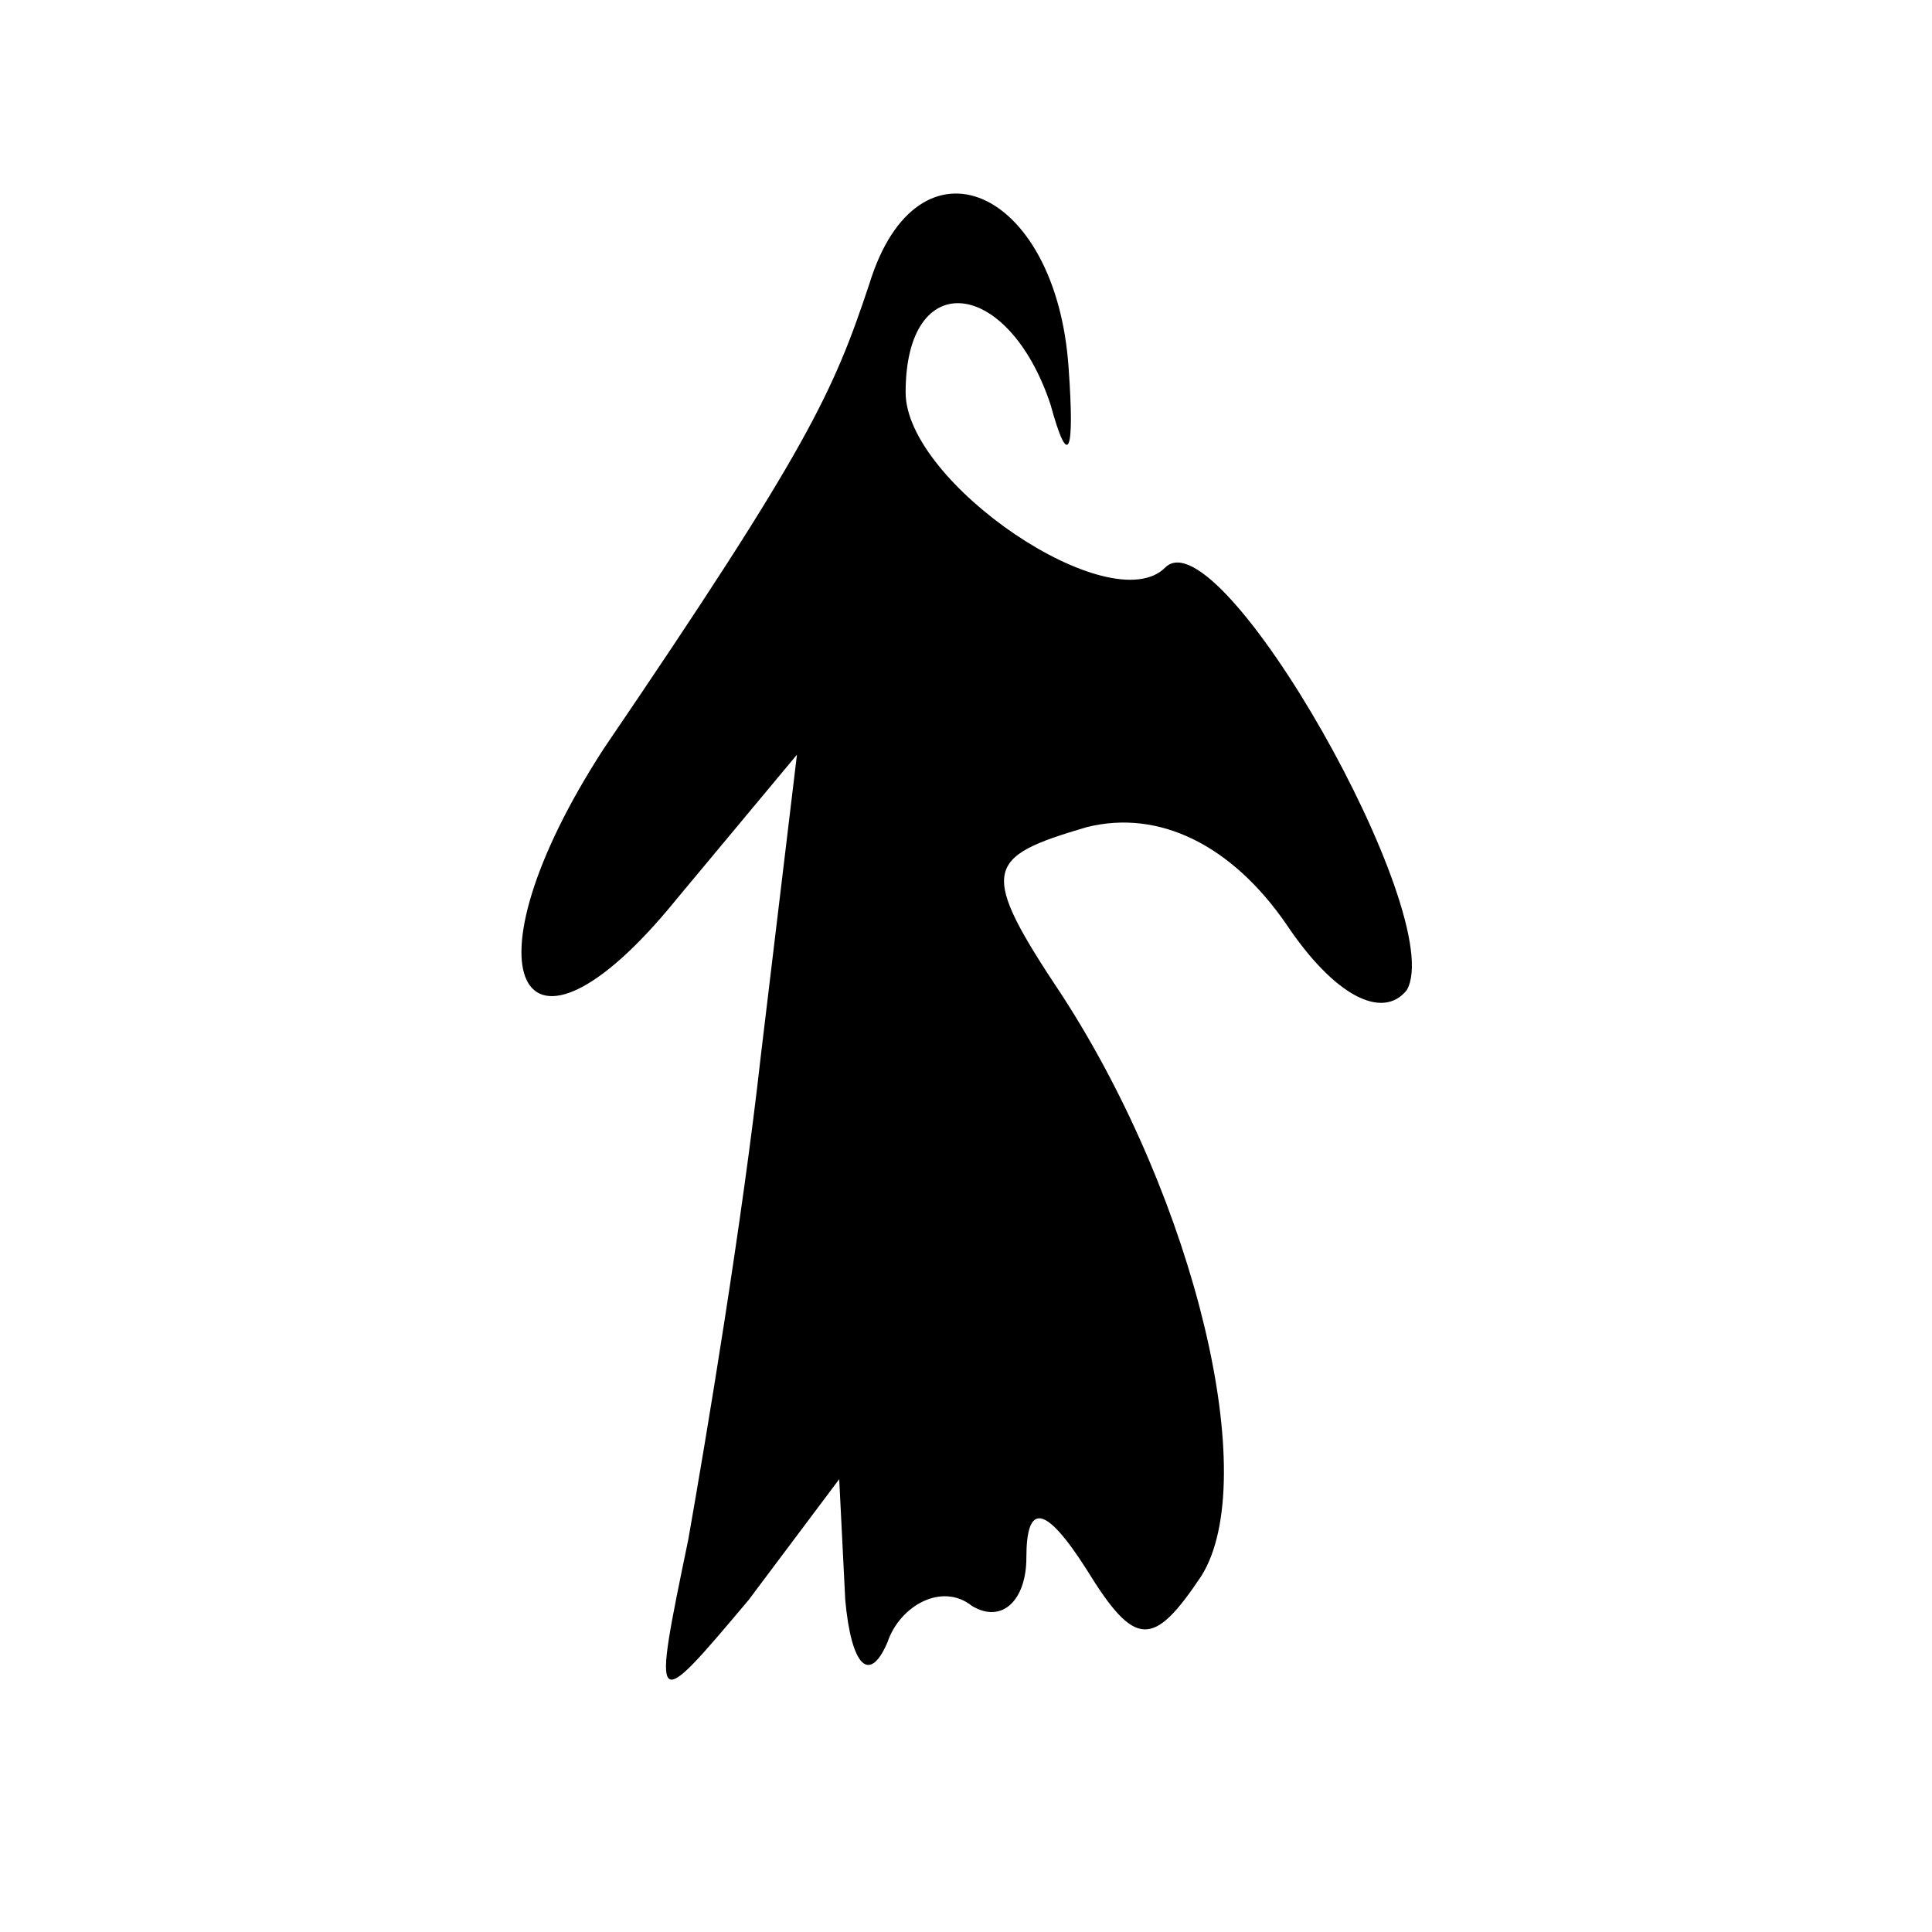 <?xml version="1.0" standalone="no"?>
<!DOCTYPE svg PUBLIC "-//W3C//DTD SVG 20010904//EN"
 "http://www.w3.org/TR/2001/REC-SVG-20010904/DTD/svg10.dtd">
<svg version="1.0" xmlns="http://www.w3.org/2000/svg"
 width="32pt" height="32pt" viewBox="0 0 32 32"
 preserveAspectRatio="xMidYMid meet">
<g transform="translate(0,32) scale(0.1,-0.1)"
fill="#000000" stroke="none">
<path fill="#000000" stroke="none" d="M144 273 c-6 -18 -10 -27 -44 -77 -24
-37 -14 -57 12 -25 l20 24 -6 -50 c-3 -27 -9 -63 -12 -80 -6 -29 -6 -29 10
-10 l15 20 1 -20 c1 -11 4 -14 7 -7 2 6 9 10 14 6 5 -3 9 1 9 8 0 9 3 9 10 -2
8 -13 11 -13 19 -1 10 16 -1 62 -23 96 -14 21 -13 23 4 28 12 3 24 -3 33 -16
8 -12 16 -16 20 -11 7 12 -31 79 -40 70 -9 -9 -43 14 -43 29 0 21 17 19 24 -2
3 -11 4 -8 3 6 -2 30 -25 40 -33 14z"/>
</g>
</svg>
